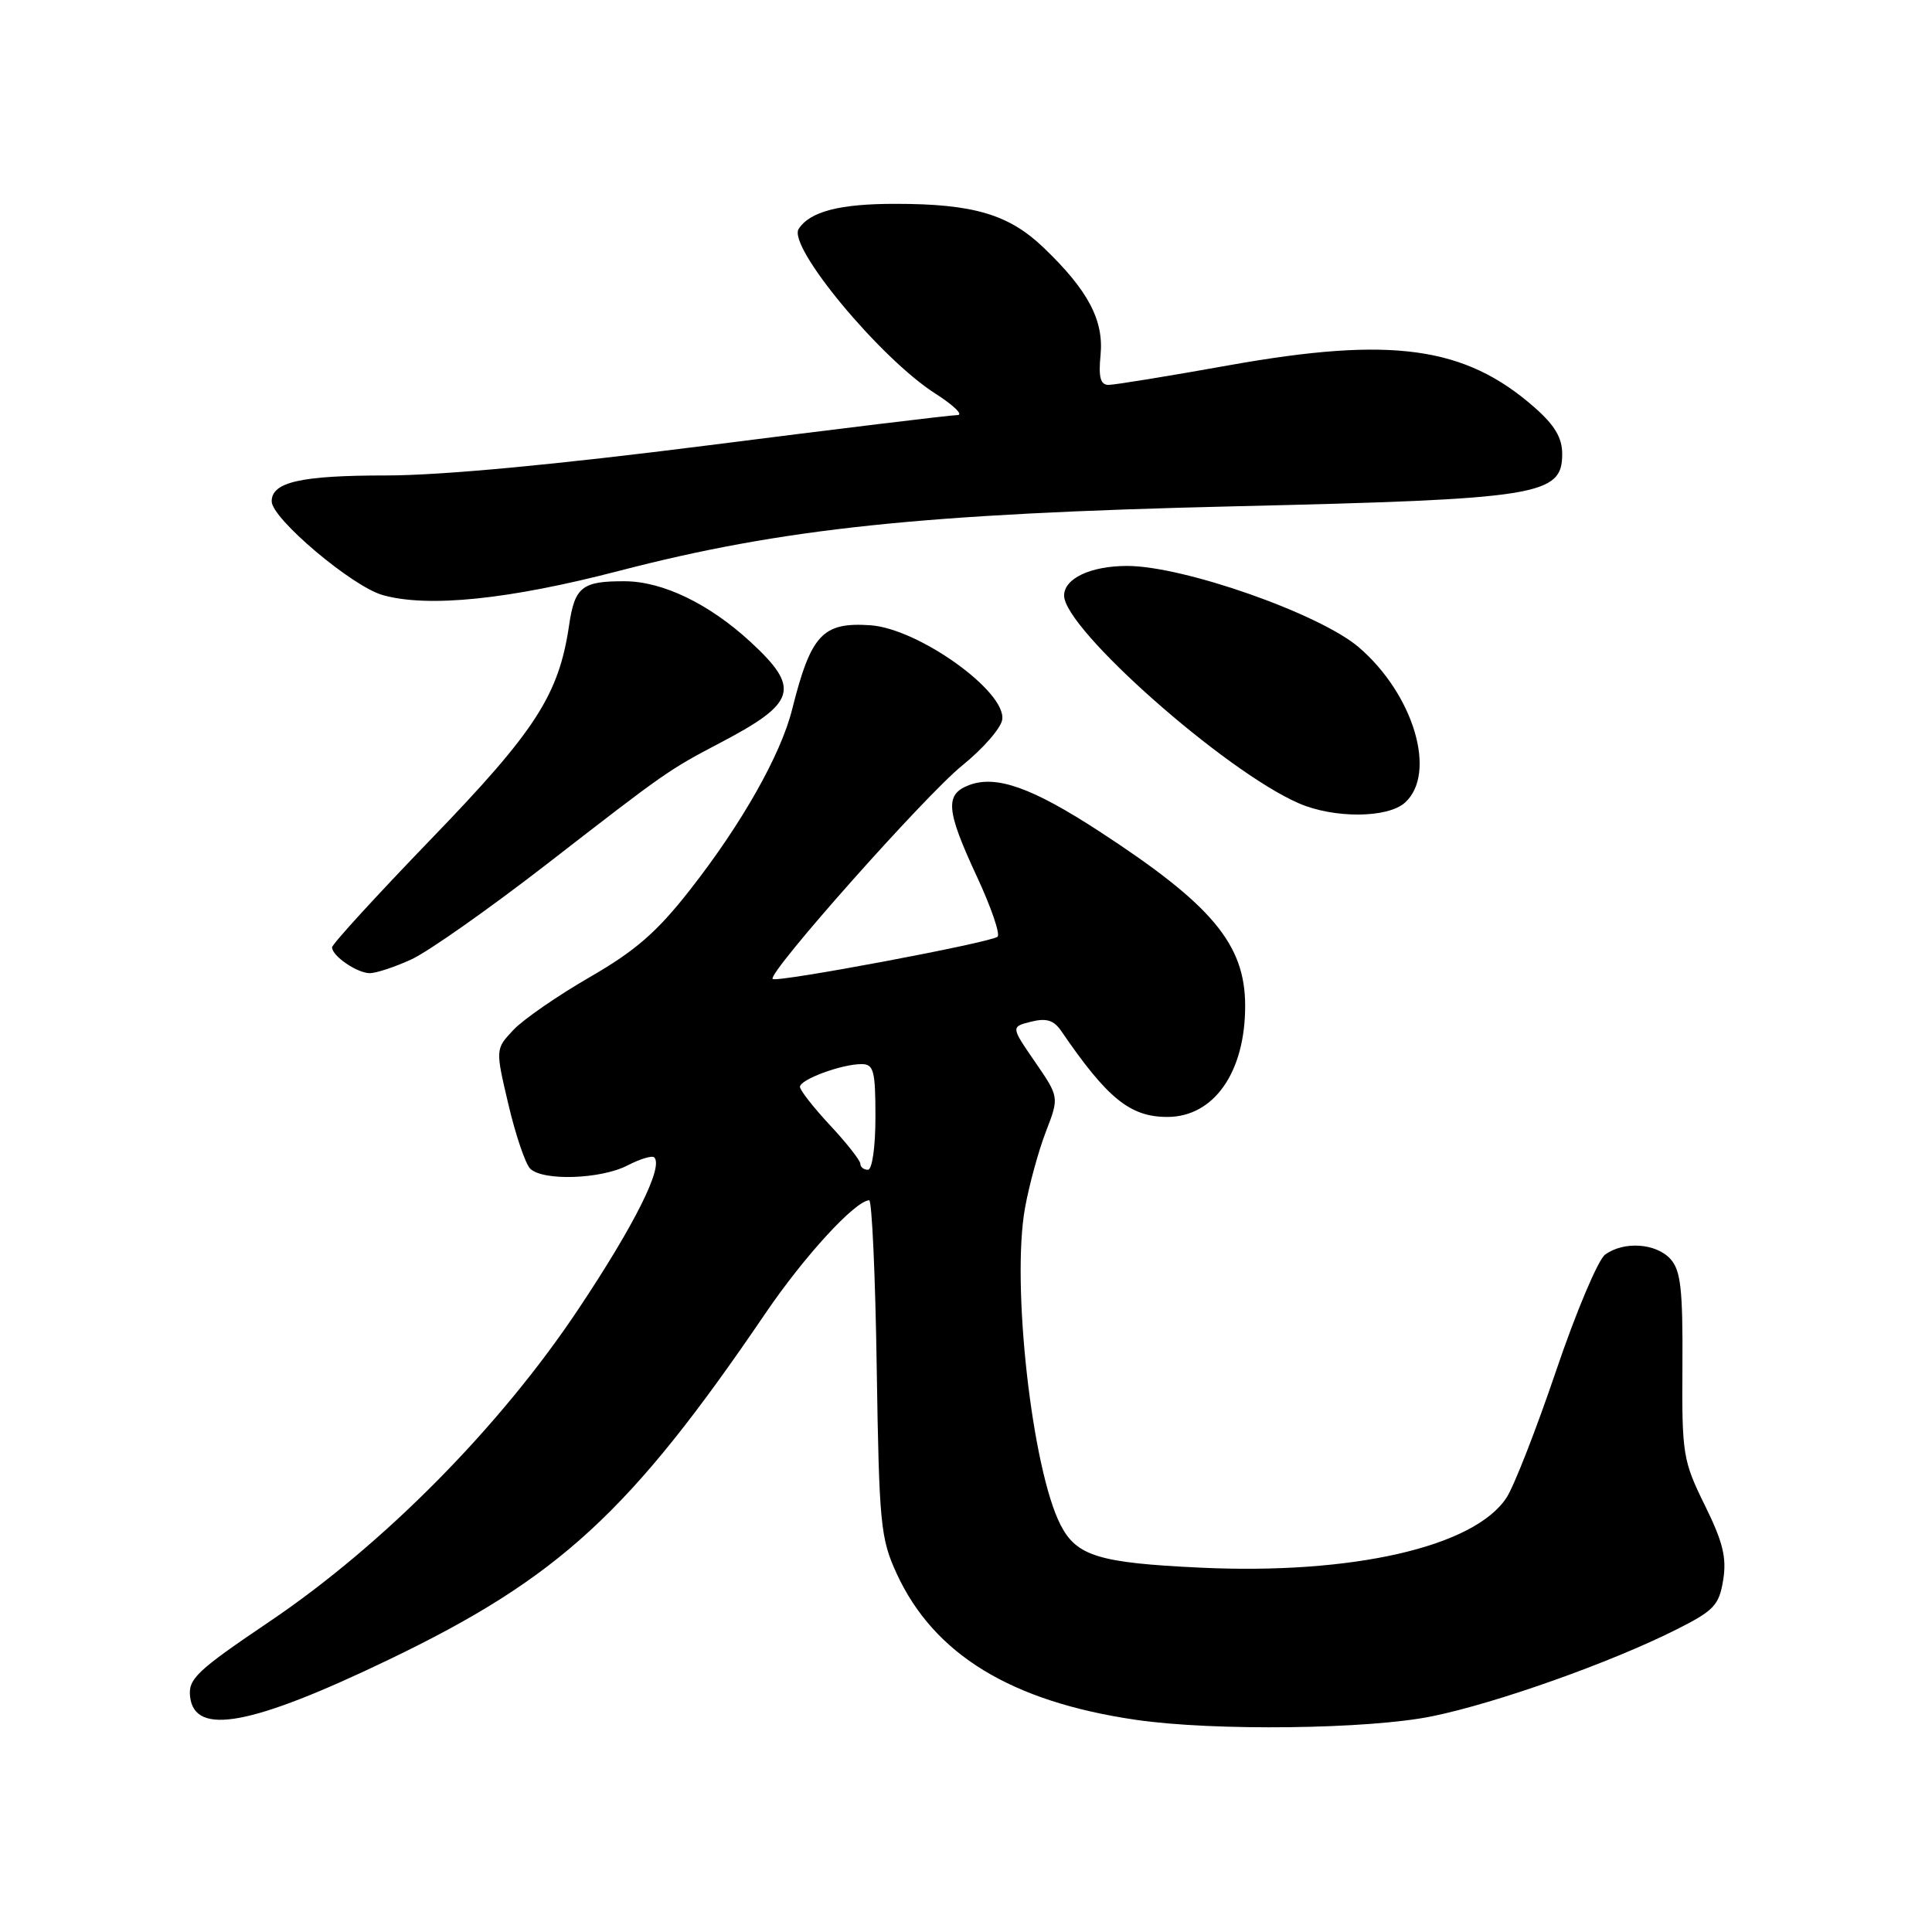 <?xml version="1.0" encoding="UTF-8" standalone="no"?>
<!DOCTYPE svg PUBLIC "-//W3C//DTD SVG 1.1//EN" "http://www.w3.org/Graphics/SVG/1.1/DTD/svg11.dtd" >
<svg xmlns="http://www.w3.org/2000/svg" xmlns:xlink="http://www.w3.org/1999/xlink" version="1.1" viewBox="0 0 256 256">
 <g >
 <path fill="currentColor"
d=" M 189.79 227.41 C 198.32 225.66 213.45 220.29 222.11 215.93 C 227.11 213.42 227.79 212.71 228.33 209.36 C 228.81 206.40 228.30 204.32 225.89 199.44 C 222.99 193.53 222.85 192.72 222.93 180.96 C 222.99 170.84 222.71 168.34 221.35 166.83 C 219.44 164.72 215.15 164.43 212.68 166.25 C 211.75 166.94 208.83 173.85 206.20 181.61 C 203.57 189.37 200.61 196.95 199.62 198.45 C 195.35 204.98 179.15 208.68 159.00 207.72 C 145.62 207.09 142.66 206.19 140.54 202.08 C 136.75 194.74 133.98 170.08 135.83 160.00 C 136.38 156.97 137.62 152.45 138.59 149.94 C 140.35 145.37 140.35 145.37 137.15 140.71 C 133.94 136.05 133.94 136.05 136.63 135.38 C 138.64 134.87 139.63 135.18 140.61 136.60 C 146.74 145.57 149.75 148.00 154.68 148.00 C 160.85 148.00 165.00 142.07 164.99 133.28 C 164.99 125.13 160.61 119.89 145.65 110.15 C 136.76 104.36 132.00 102.67 128.41 104.03 C 125.18 105.26 125.35 107.34 129.43 116.12 C 131.32 120.18 132.56 123.78 132.18 124.12 C 131.33 124.89 102.90 130.23 102.38 129.72 C 101.65 128.98 122.57 105.42 127.48 101.45 C 130.24 99.22 132.64 96.48 132.80 95.35 C 133.35 91.62 121.69 83.29 115.33 82.85 C 108.99 82.42 107.46 84.07 104.96 94.00 C 103.46 100.01 98.29 109.15 91.46 117.87 C 87.07 123.49 84.21 125.98 78.14 129.48 C 73.88 131.94 69.33 135.08 68.02 136.48 C 65.64 139.01 65.64 139.01 67.37 146.36 C 68.32 150.40 69.62 154.22 70.25 154.85 C 71.91 156.51 79.59 156.26 83.14 154.43 C 84.82 153.56 86.41 153.08 86.69 153.36 C 87.93 154.60 84.14 162.21 76.69 173.39 C 66.30 189.01 50.86 204.64 35.69 214.88 C 26.04 221.40 24.92 222.46 25.19 224.84 C 25.80 230.06 33.34 228.65 51.50 219.92 C 74.06 209.08 83.50 200.40 101.44 174.00 C 106.56 166.47 113.28 159.14 115.17 159.04 C 115.53 159.02 115.99 169.01 116.17 181.25 C 116.49 201.95 116.67 203.85 118.81 208.50 C 123.73 219.21 133.99 225.48 150.54 227.89 C 160.83 229.39 181.40 229.14 189.79 227.41 Z  M 54.50 127.13 C 56.70 126.13 64.83 120.41 72.57 114.41 C 88.31 102.21 88.54 102.05 95.50 98.39 C 105.54 93.13 106.11 91.20 99.44 85.05 C 93.98 80.02 87.84 77.05 82.83 77.02 C 77.13 76.99 76.16 77.75 75.41 82.84 C 74.05 92.07 70.98 96.83 57.16 111.14 C 49.92 118.64 44.00 125.11 44.00 125.53 C 44.00 126.67 47.31 128.94 49.00 128.95 C 49.83 128.95 52.30 128.14 54.50 127.13 Z  M 186.17 106.35 C 190.45 102.48 187.32 92.00 180.04 85.76 C 174.83 81.31 156.77 74.97 149.32 74.99 C 144.50 75.00 141.00 76.65 141.00 78.92 C 141.00 83.33 162.32 102.20 172.10 106.44 C 176.76 108.47 183.88 108.42 186.17 106.35 Z  M 82.00 75.65 C 103.70 70.01 122.15 68.07 163.50 67.09 C 204.02 66.14 207.00 65.66 207.00 60.15 C 207.00 58.01 206.00 56.32 203.30 53.96 C 194.11 45.89 184.41 44.55 162.91 48.39 C 154.89 49.83 147.68 51.00 146.89 51.00 C 145.81 51.00 145.54 50.00 145.83 47.03 C 146.27 42.42 144.17 38.46 138.31 32.84 C 133.70 28.41 129.00 27.01 118.68 27.01 C 111.27 27.00 107.33 28.02 105.83 30.33 C 104.32 32.65 116.65 47.51 123.95 52.16 C 126.39 53.72 127.70 55.00 126.86 55.00 C 126.01 55.00 111.19 56.80 93.91 59.00 C 73.69 61.57 58.47 63.00 51.18 63.00 C 39.86 63.00 36.00 63.87 36.00 66.43 C 36.00 68.71 46.66 77.71 50.71 78.85 C 56.70 80.54 67.40 79.45 82.00 75.65 Z  M 114.00 154.21 C 114.00 153.77 112.20 151.48 110.00 149.12 C 107.80 146.76 106.00 144.46 106.00 144.01 C 106.00 143.04 111.52 141.00 114.15 141.00 C 115.77 141.00 116.00 141.85 116.00 148.00 C 116.00 152.00 115.57 155.00 115.00 155.00 C 114.45 155.00 114.00 154.64 114.00 154.21 Z "/>
</g>
</svg>
